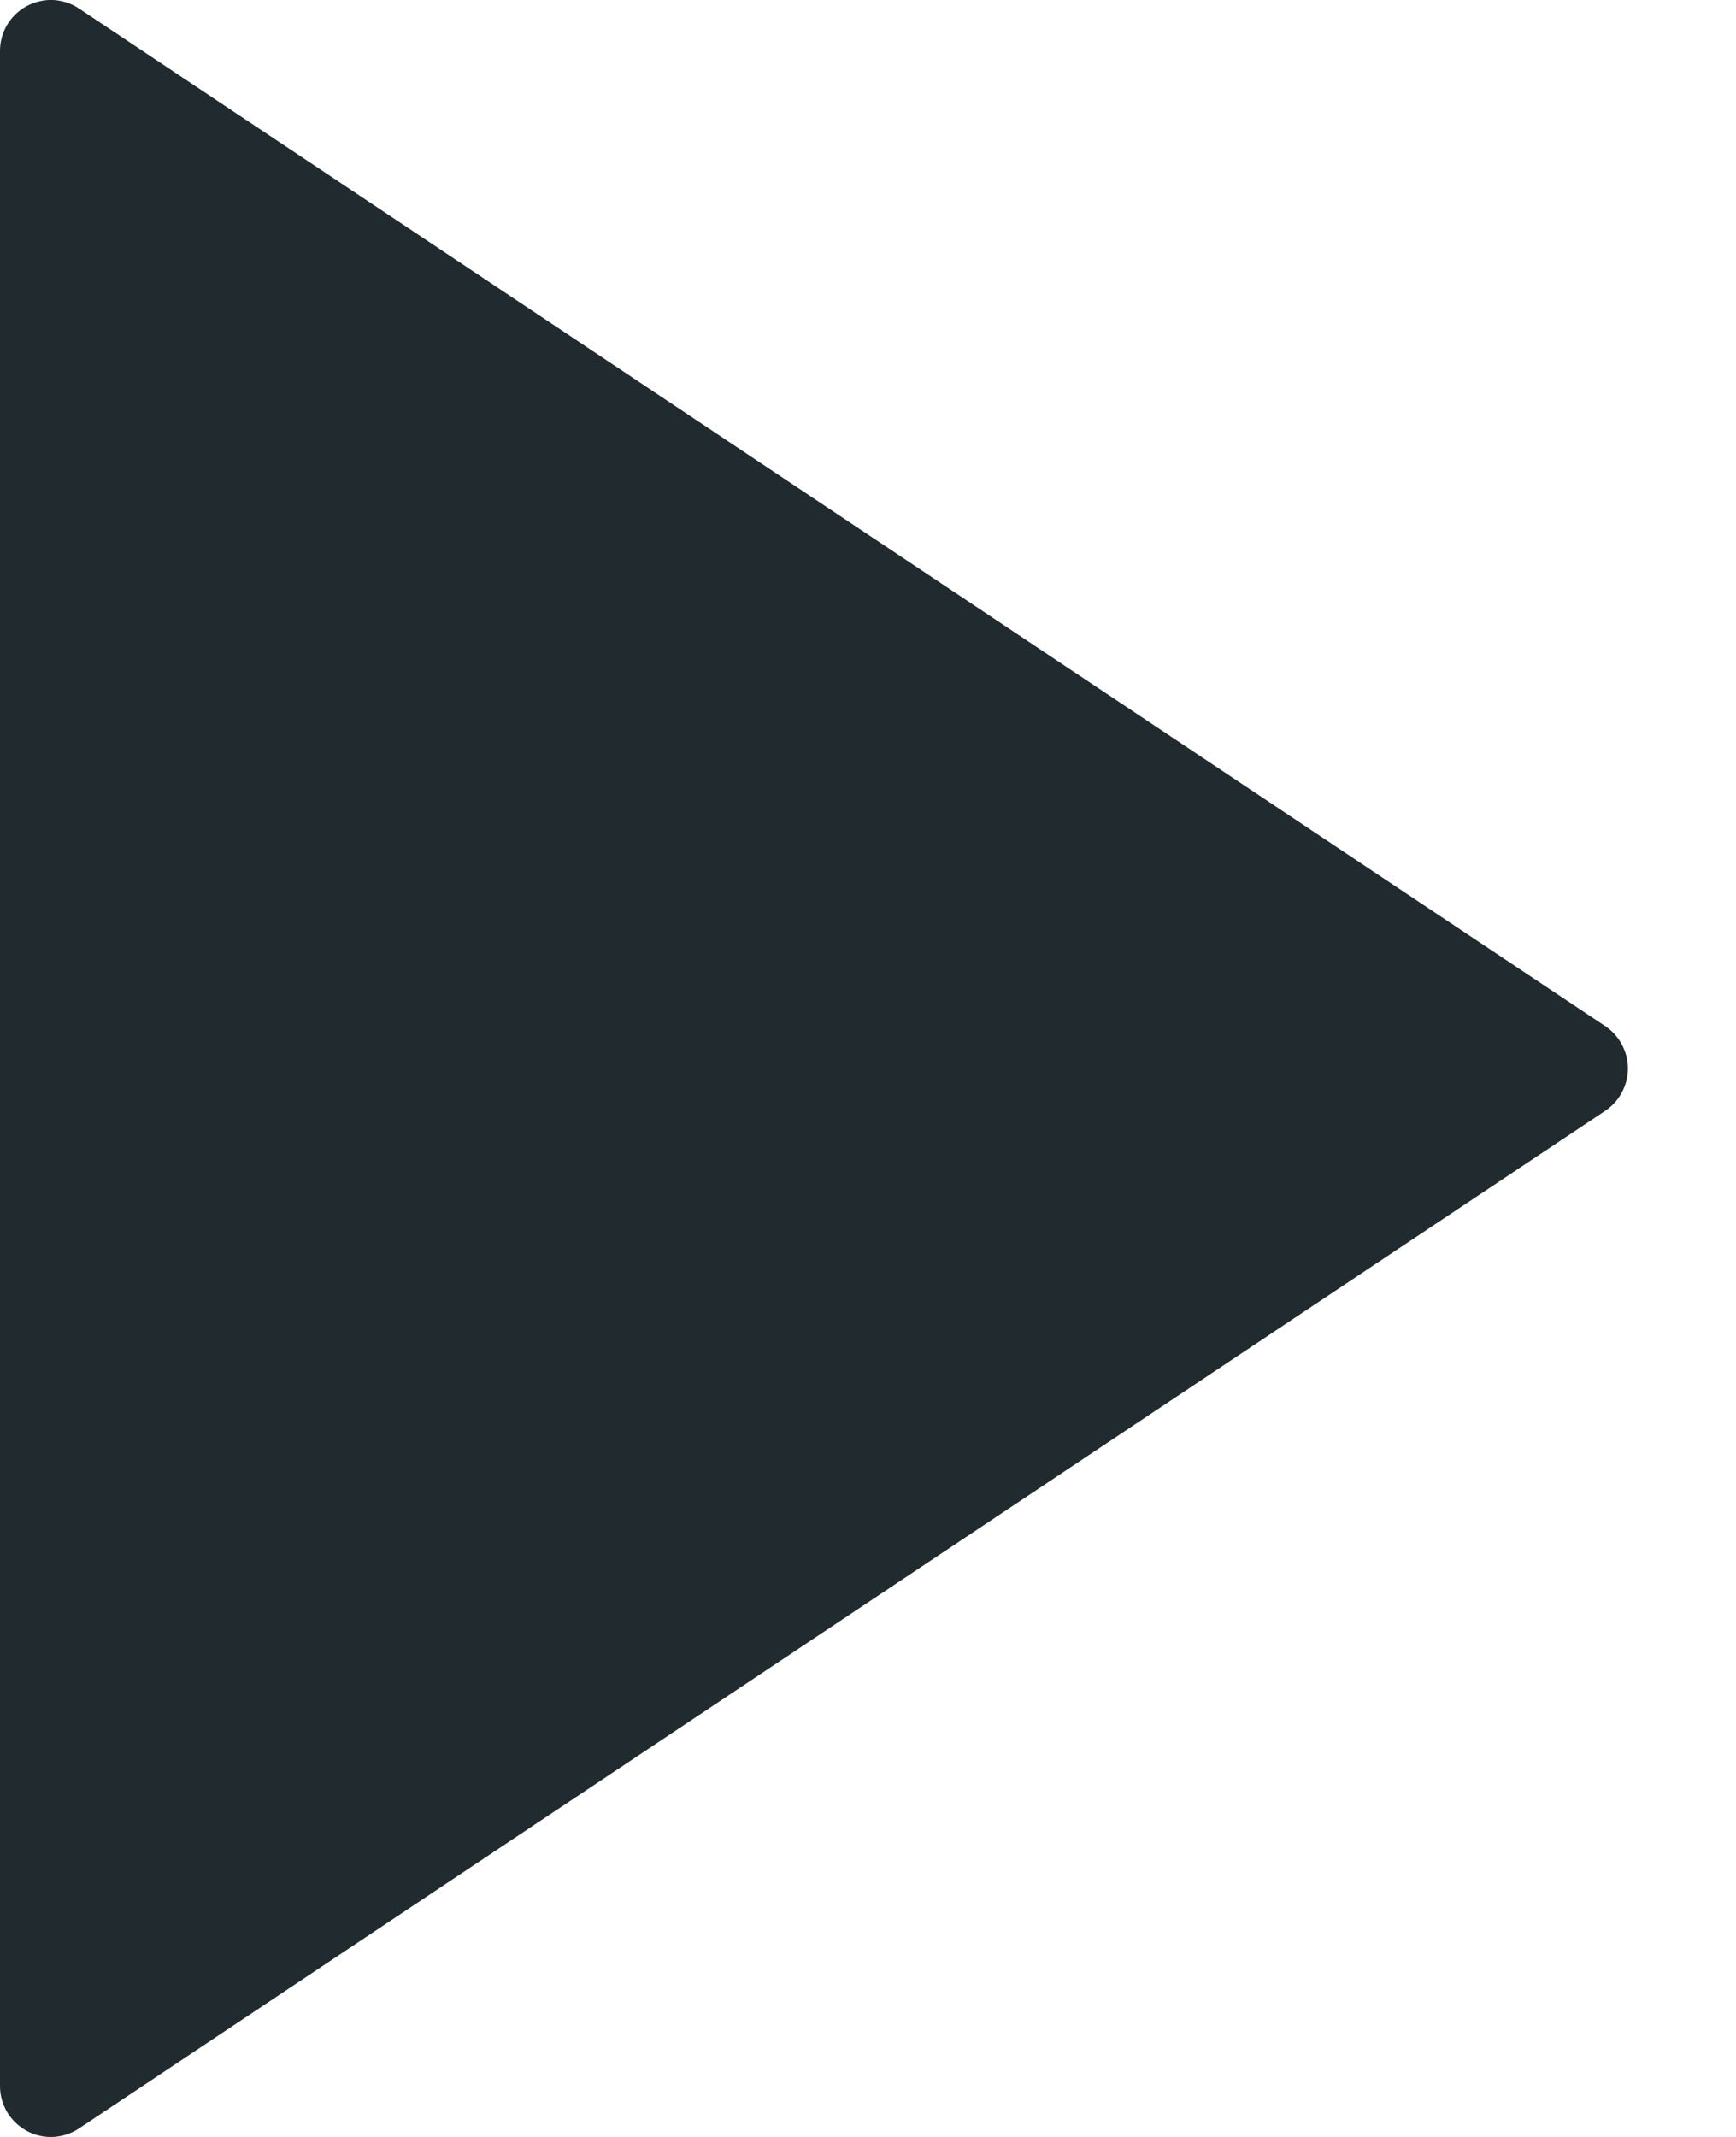 <svg width="13" height="16" viewBox="0 0 13 16" fill="none" xmlns="http://www.w3.org/2000/svg">
<path d="M12.021 7.683L0.592 0.064C0.535 0.026 0.468 0.004 0.399 0C0.331 -0.003 0.262 0.013 0.201 0.045C0.14 0.078 0.09 0.126 0.054 0.185C0.019 0.244 -1.03175e-05 0.312 4.26773e-09 0.381V15.619C-1.03175e-05 15.688 0.019 15.756 0.054 15.815C0.09 15.874 0.14 15.922 0.201 15.955C0.262 15.988 0.331 16.003 0.399 16C0.468 15.996 0.535 15.974 0.592 15.936L12.021 8.317C12.073 8.282 12.116 8.235 12.145 8.18C12.175 8.124 12.191 8.063 12.191 8C12.191 7.937 12.175 7.876 12.145 7.82C12.116 7.765 12.073 7.718 12.021 7.683Z" fill="#202A2F"/>
</svg>
